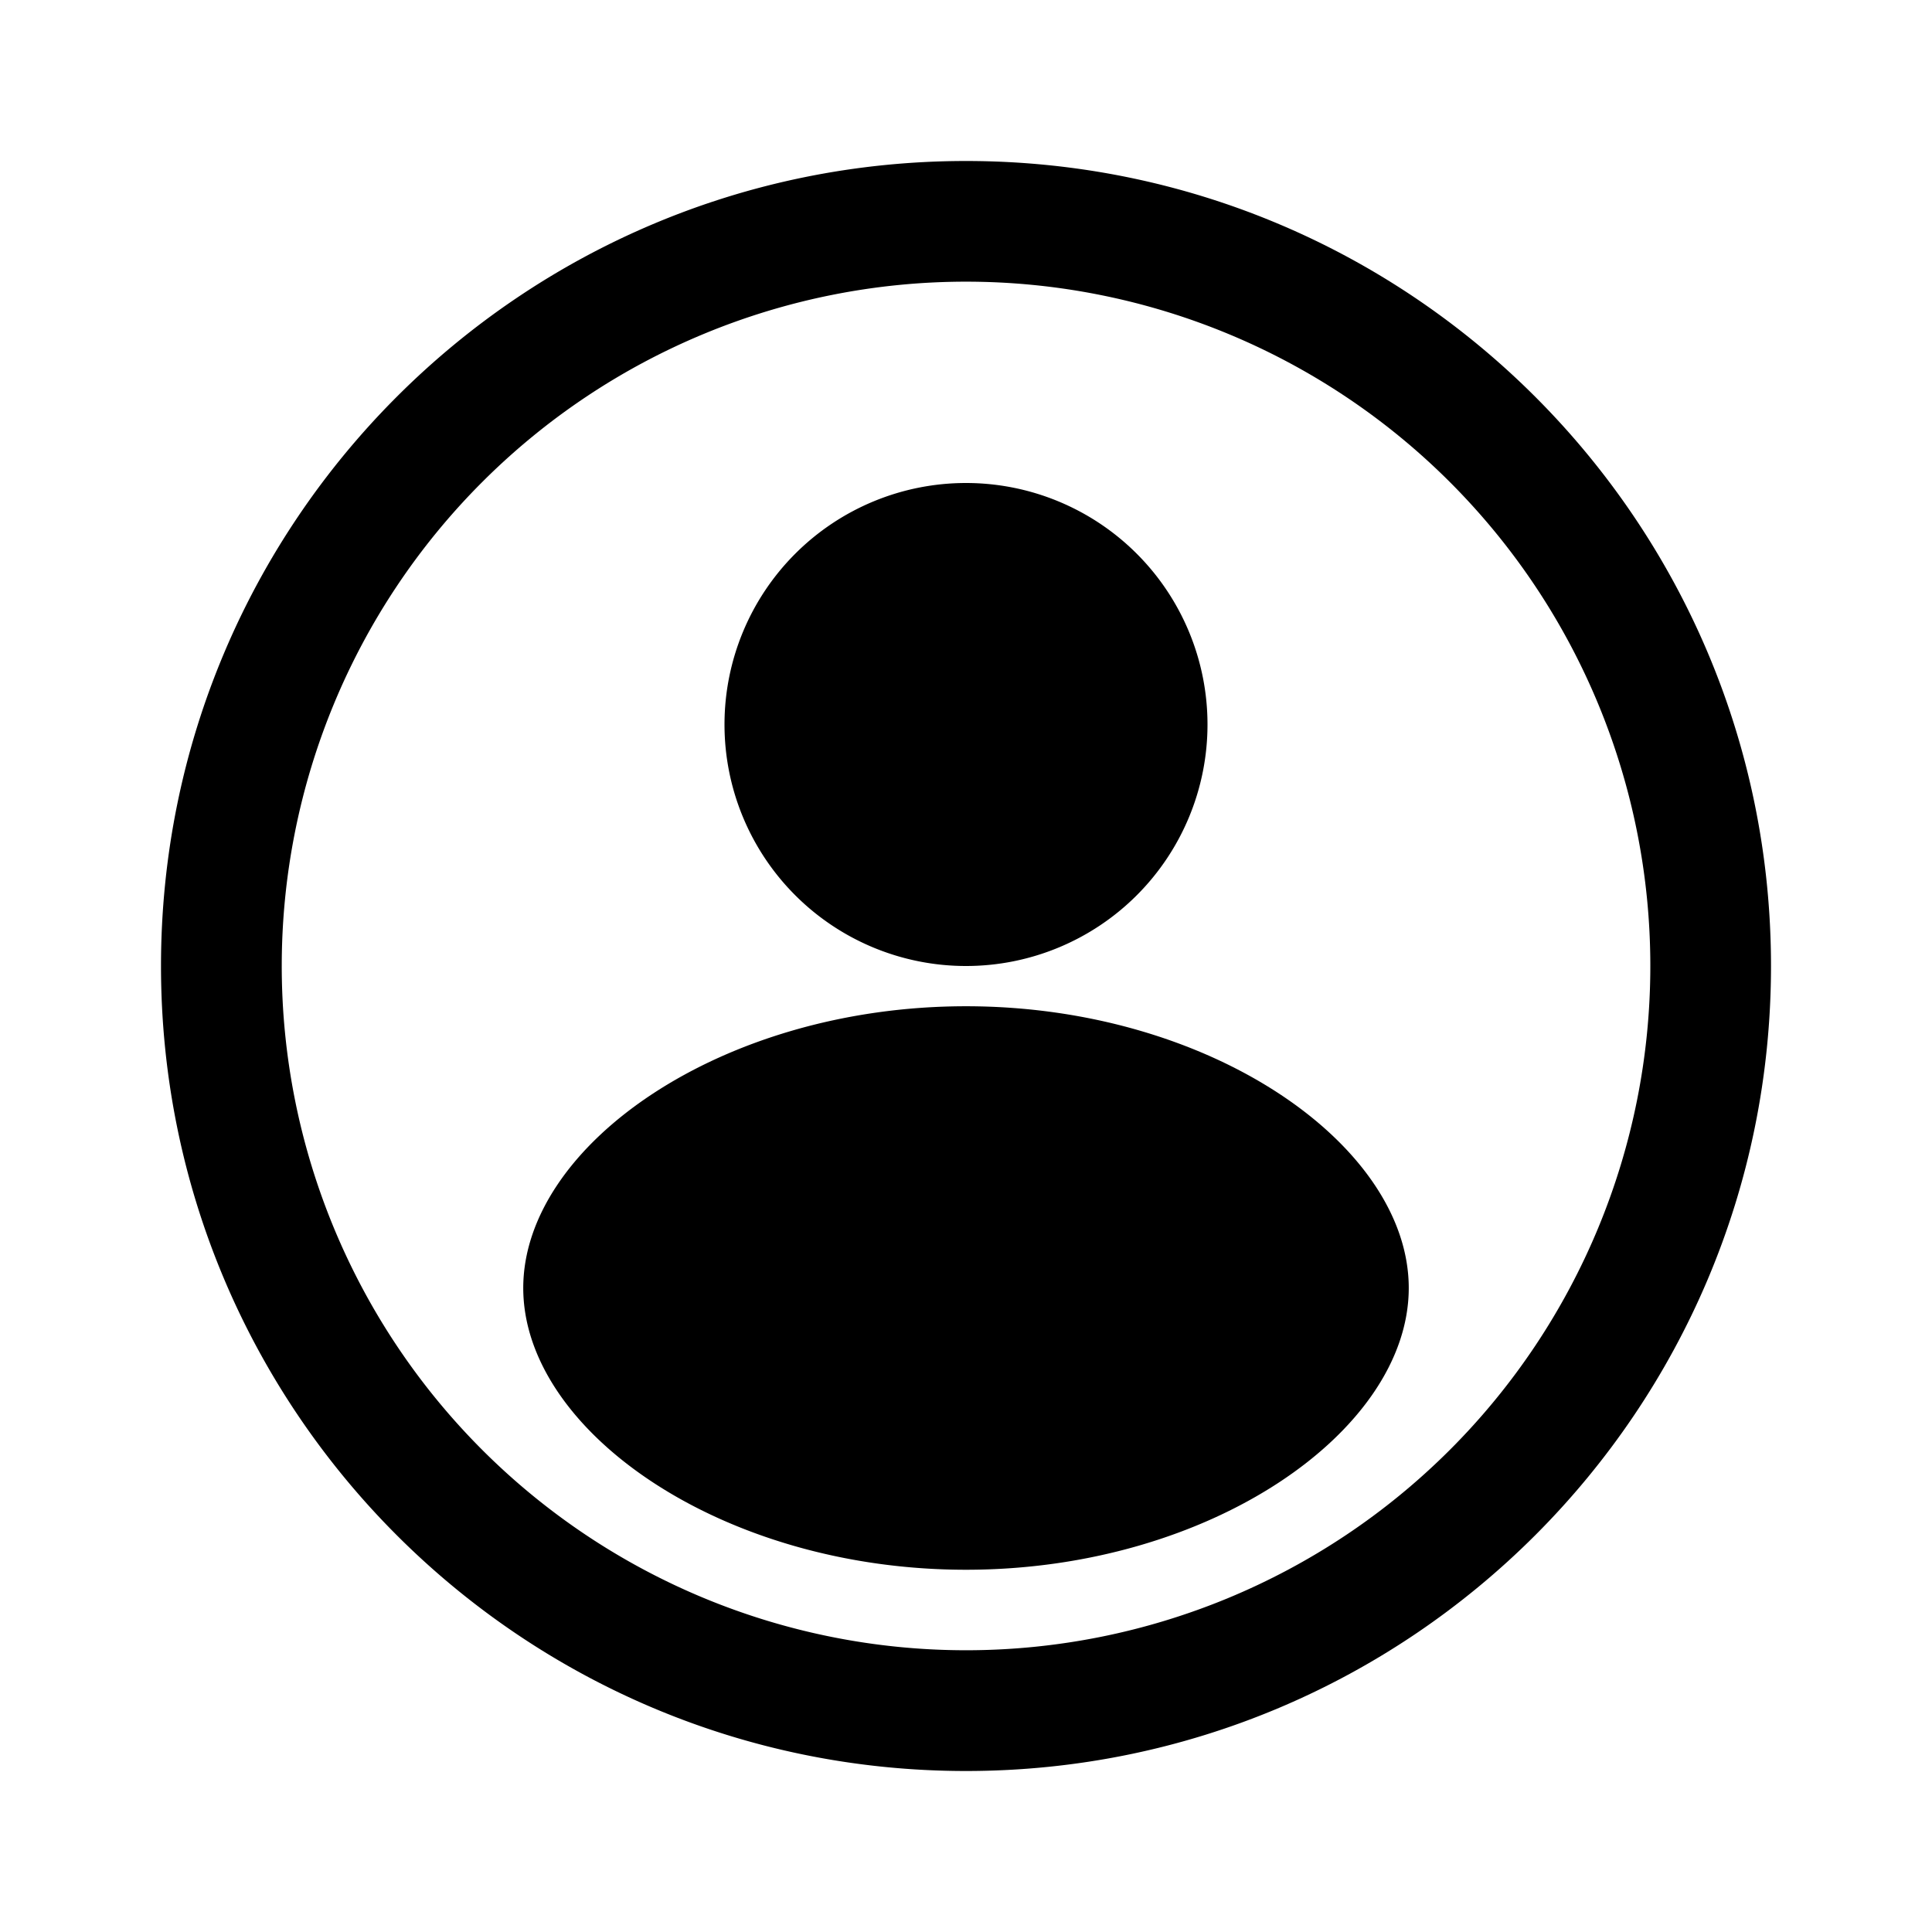 <svg xmlns="http://www.w3.org/2000/svg" width="48" height="48" viewBox="0 0 24 24"><path fill="currentColor" d="M12 2C6.477 2 2 6.477 2 12s4.477 10 10 10s10-4.477 10-10S17.523 2 12 2m0 18.5a8.5 8.5 0 1 1 .001-17.001A8.5 8.5 0 0 1 12 20.5m0-8c-3.038 0-5.5 1.728-5.5 3.5s2.462 3.5 5.5 3.5s5.5-1.728 5.5-3.5s-2.462-3.5-5.5-3.5m0-.5a3 3 0 1 0 0-6a3 3 0 0 0 0 6"/></svg>